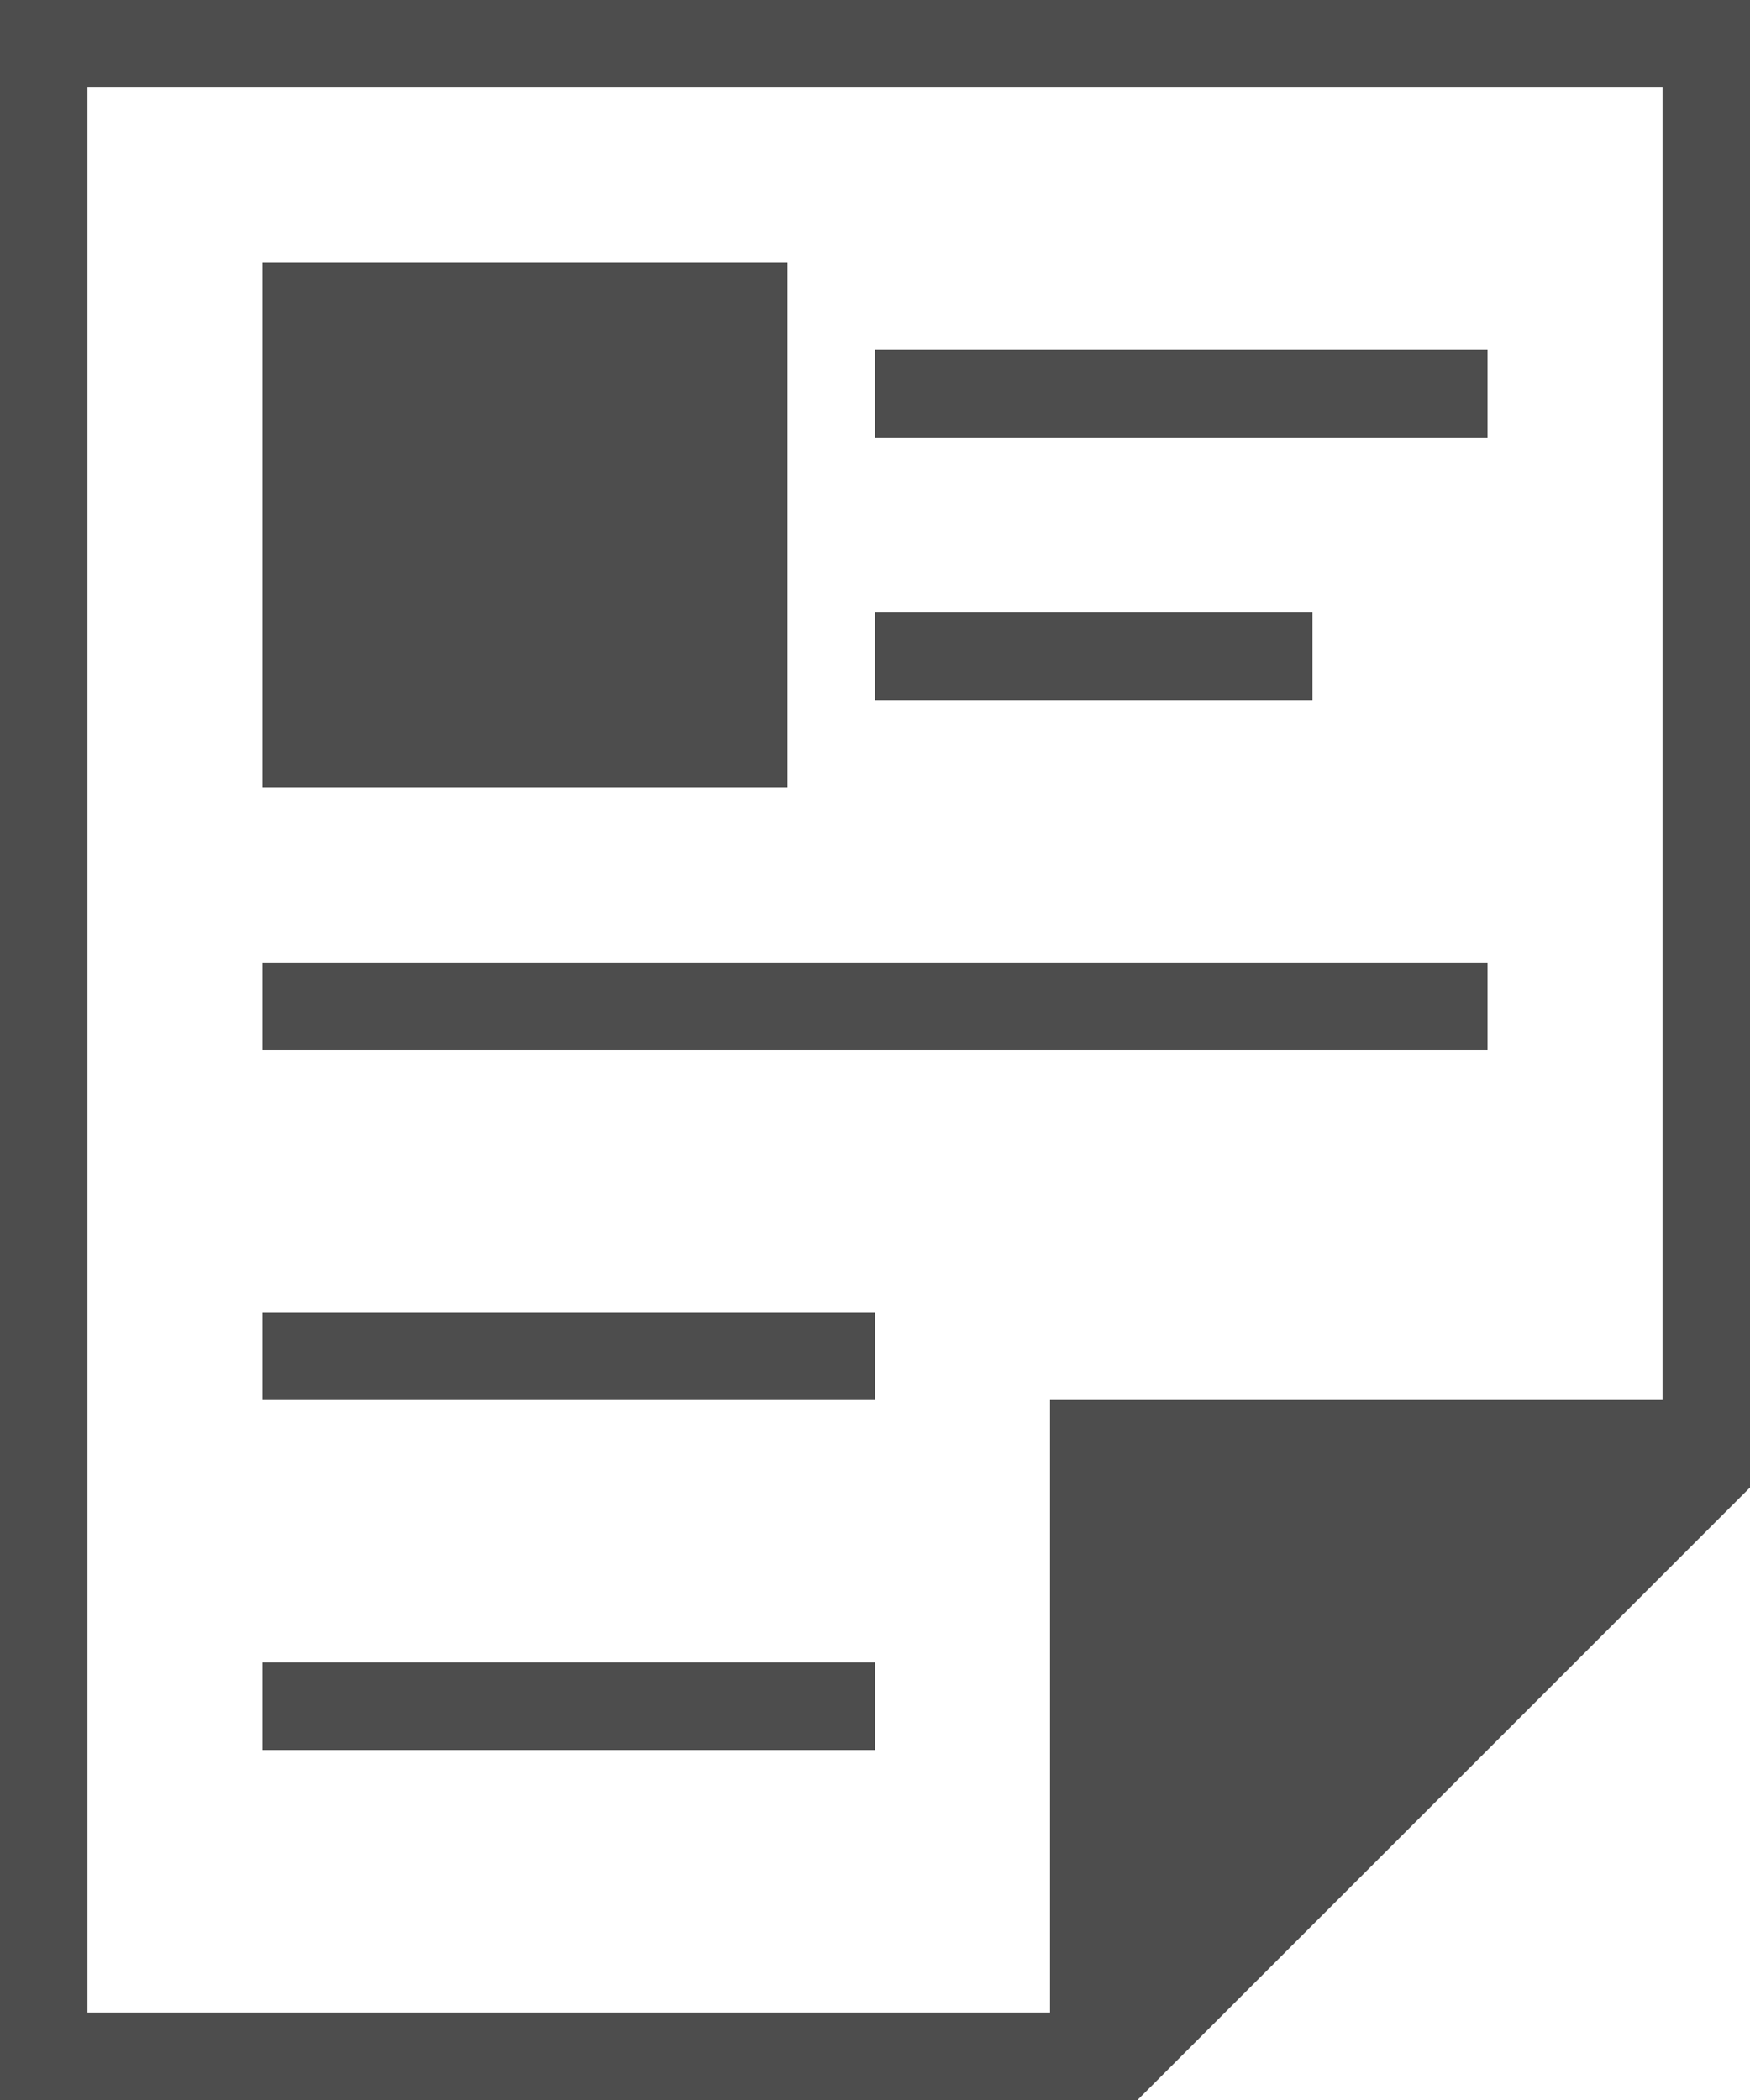 <?xml version="1.0" encoding="UTF-8"?>
<svg xmlns="http://www.w3.org/2000/svg" xmlns:xlink="http://www.w3.org/1999/xlink" width="20pt" height="24pt" viewBox="0 0 20 24" version="1.1">
<g id="surface1">
<path style=" stroke:none;fill-rule:nonzero;fill:rgb(30.196%,30.196%,30.196%);fill-opacity:1;" d="M 0 0 L 0 24 L 13 24 L 20 17 L 20 0 Z M 1 1 L 19 1 L 19 16 L 12 16 L 12 23 L 1 23 Z M 3 3 L 3 9 L 9 9 L 9 3 Z M 10 4 L 10 5 L 17 5 L 17 4 Z M 10 7 L 10 8 L 15 8 L 15 7 Z M 3 11 L 3 12 L 17 12 L 17 11 Z M 3 15 L 3 16 L 10 16 L 10 15 Z M 3 19 L 3 20 L 10 20 L 10 19 Z M 3 19 "/>
</g>
</svg>
